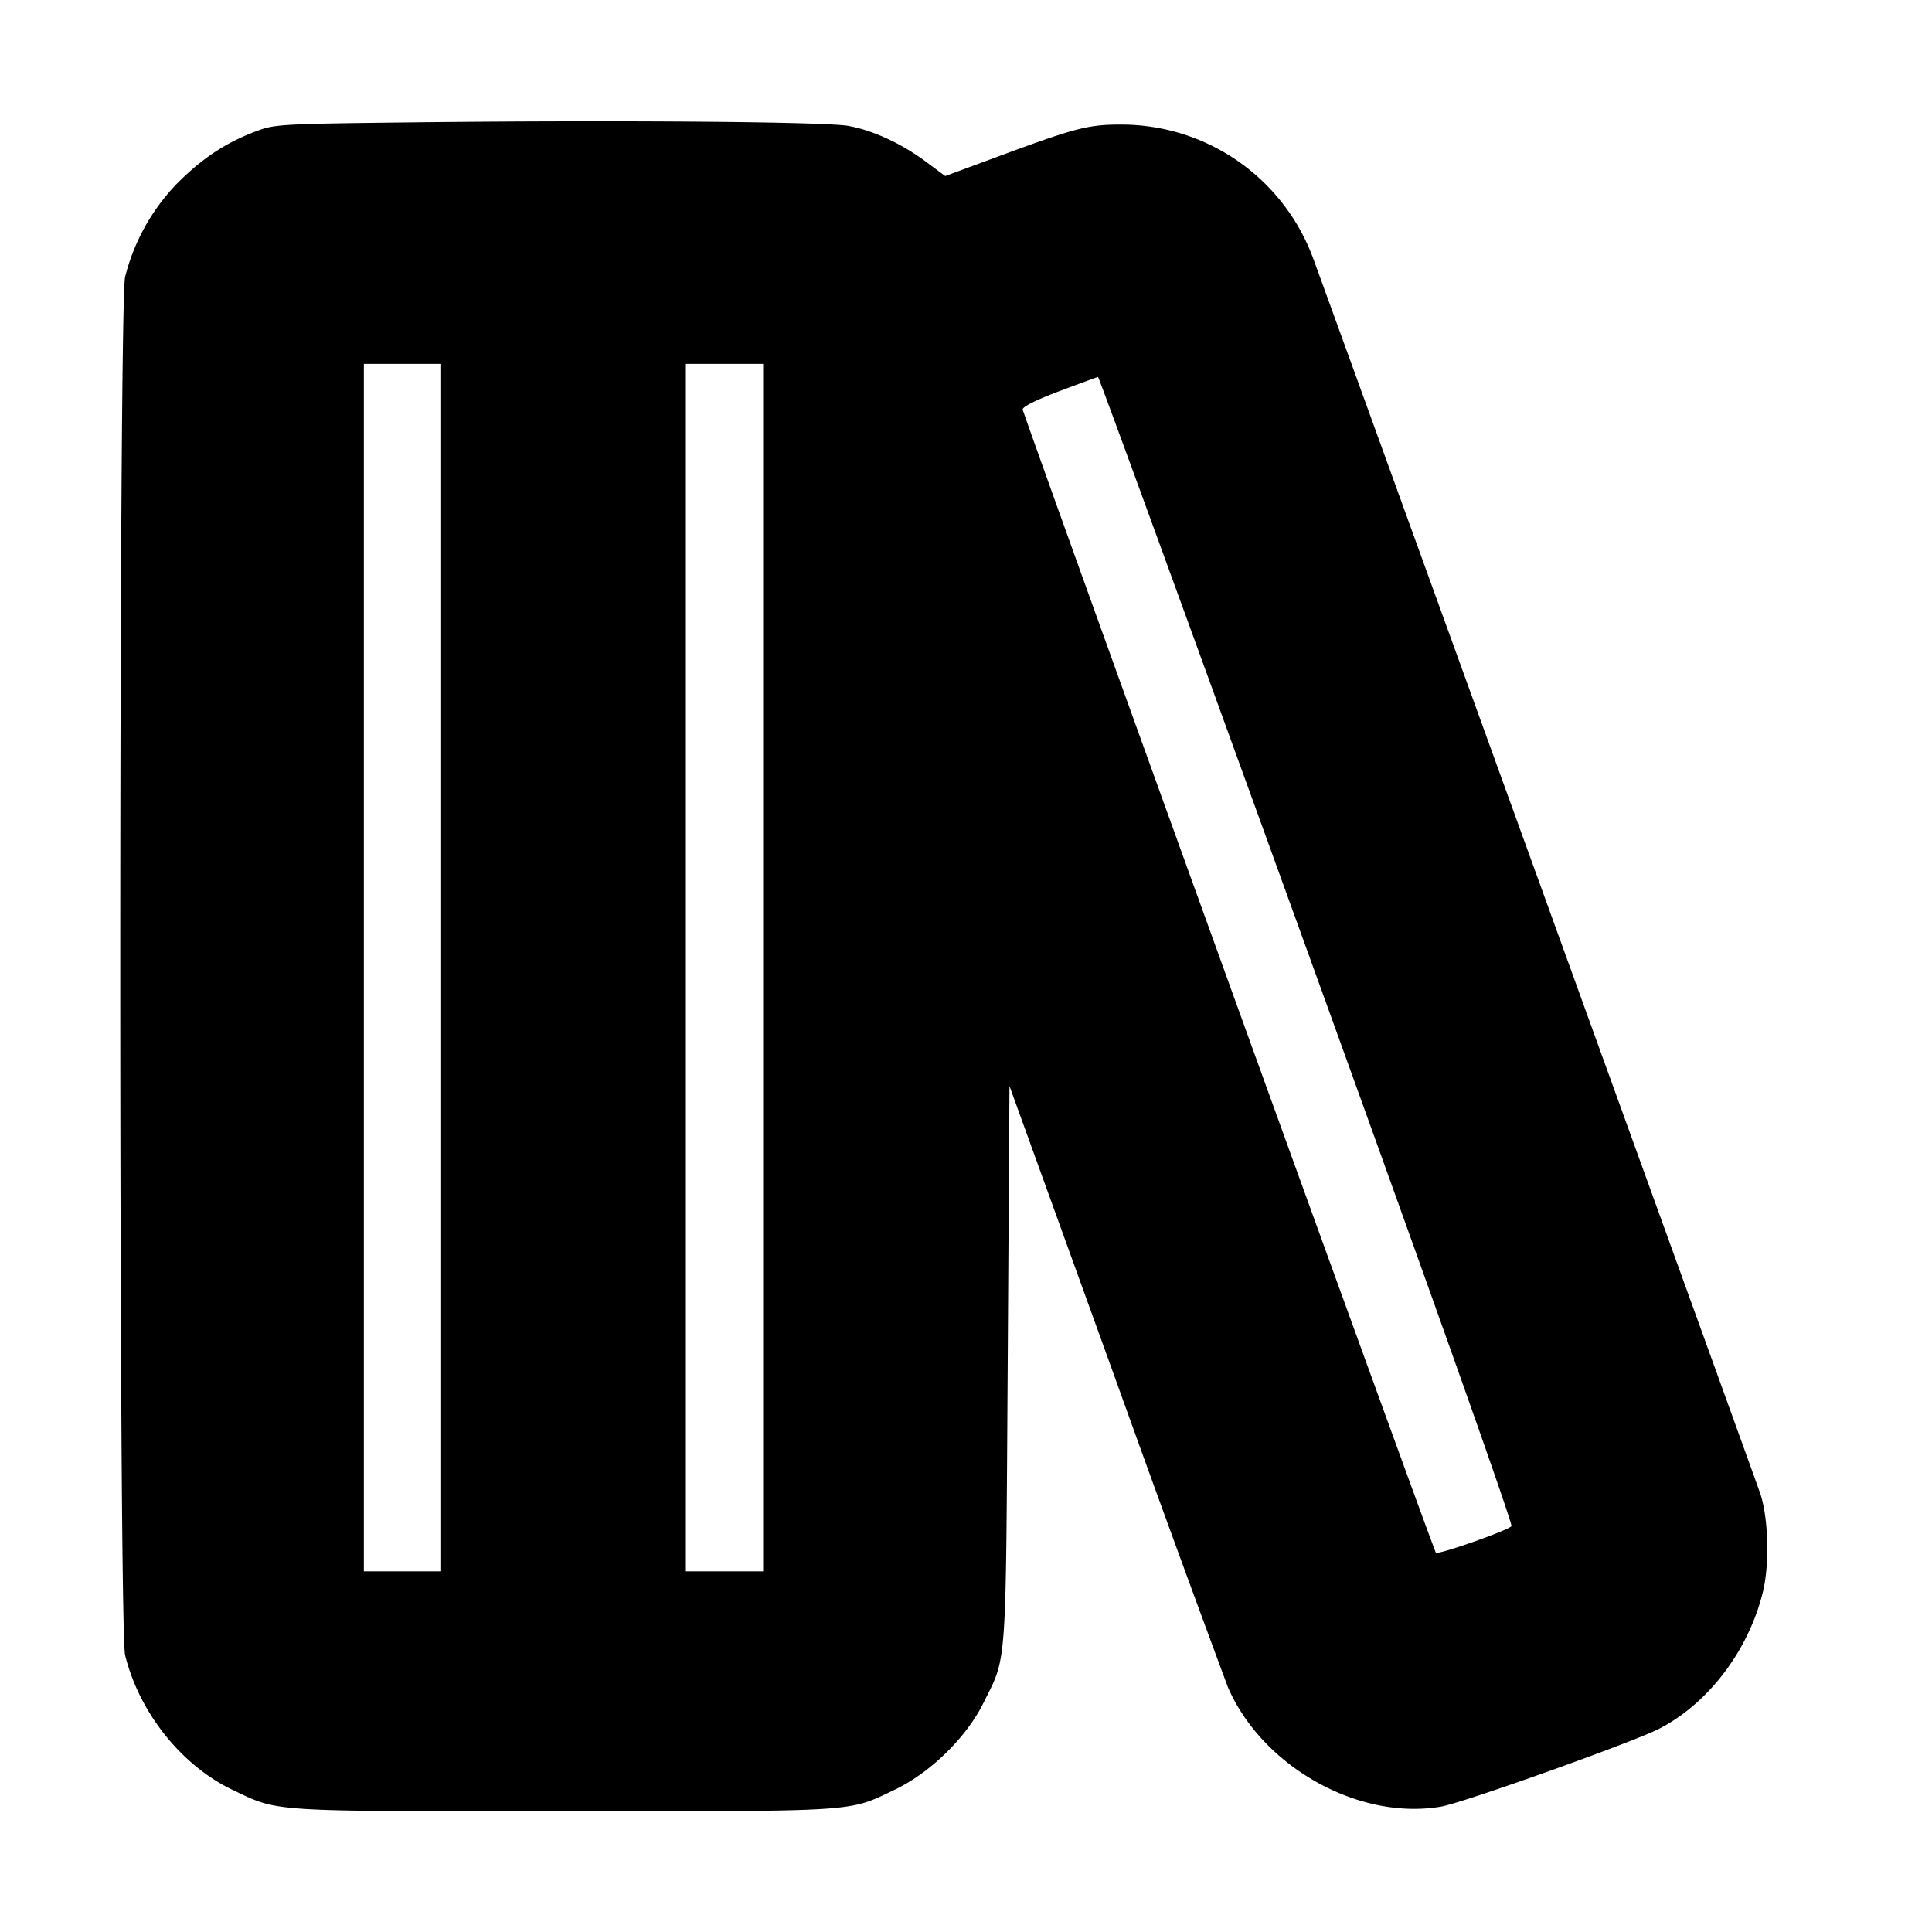 <svg xmlns="http://www.w3.org/2000/svg" width="24" height="24" fill="none" stroke="currentColor" stroke-linecap="round" stroke-linejoin="round" stroke-width="3"><path fill="#000" fill-rule="evenodd" stroke="none" d="M5.14 1.52c-1.658.019-1.729.023-1.957.11-.372.14-.656.326-.968.634a2.57 2.57 0 0 0-.661 1.176c-.08.327-.08 16.793 0 17.12.175.713.701 1.372 1.334 1.674.582.277.416.266 4.112.266s3.53.011 4.112-.266c.443-.211.893-.65 1.105-1.08.293-.593.276-.354.301-4.199l.022-3.465 1.318 3.645a372 372 0 0 0 1.396 3.825c.429.989 1.629 1.66 2.65 1.482.275-.048 2.365-.794 2.699-.963.615-.312 1.121-.978 1.297-1.707.085-.351.067-.933-.038-1.232-.141-.4-5.457-15.087-5.556-15.348a2.54 2.54 0 0 0-2.326-1.644c-.446-.005-.588.03-1.505.368l-.733.271-.241-.179c-.304-.226-.654-.388-.962-.444-.282-.052-2.906-.073-5.399-.044m.34 10.5v7.5h-.96v-15h.96zm4 0v7.5h-.96v-15h.96zm6.756-.218c1.522 4.206 2.562 7.136 2.54 7.157-.062.06-.914.359-.939.329-.033-.039-5.127-14.136-5.133-14.202-.002-.033.17-.119.456-.227.253-.095.469-.174.48-.176.011-.001 1.179 3.202 2.596 7.119"/></svg>